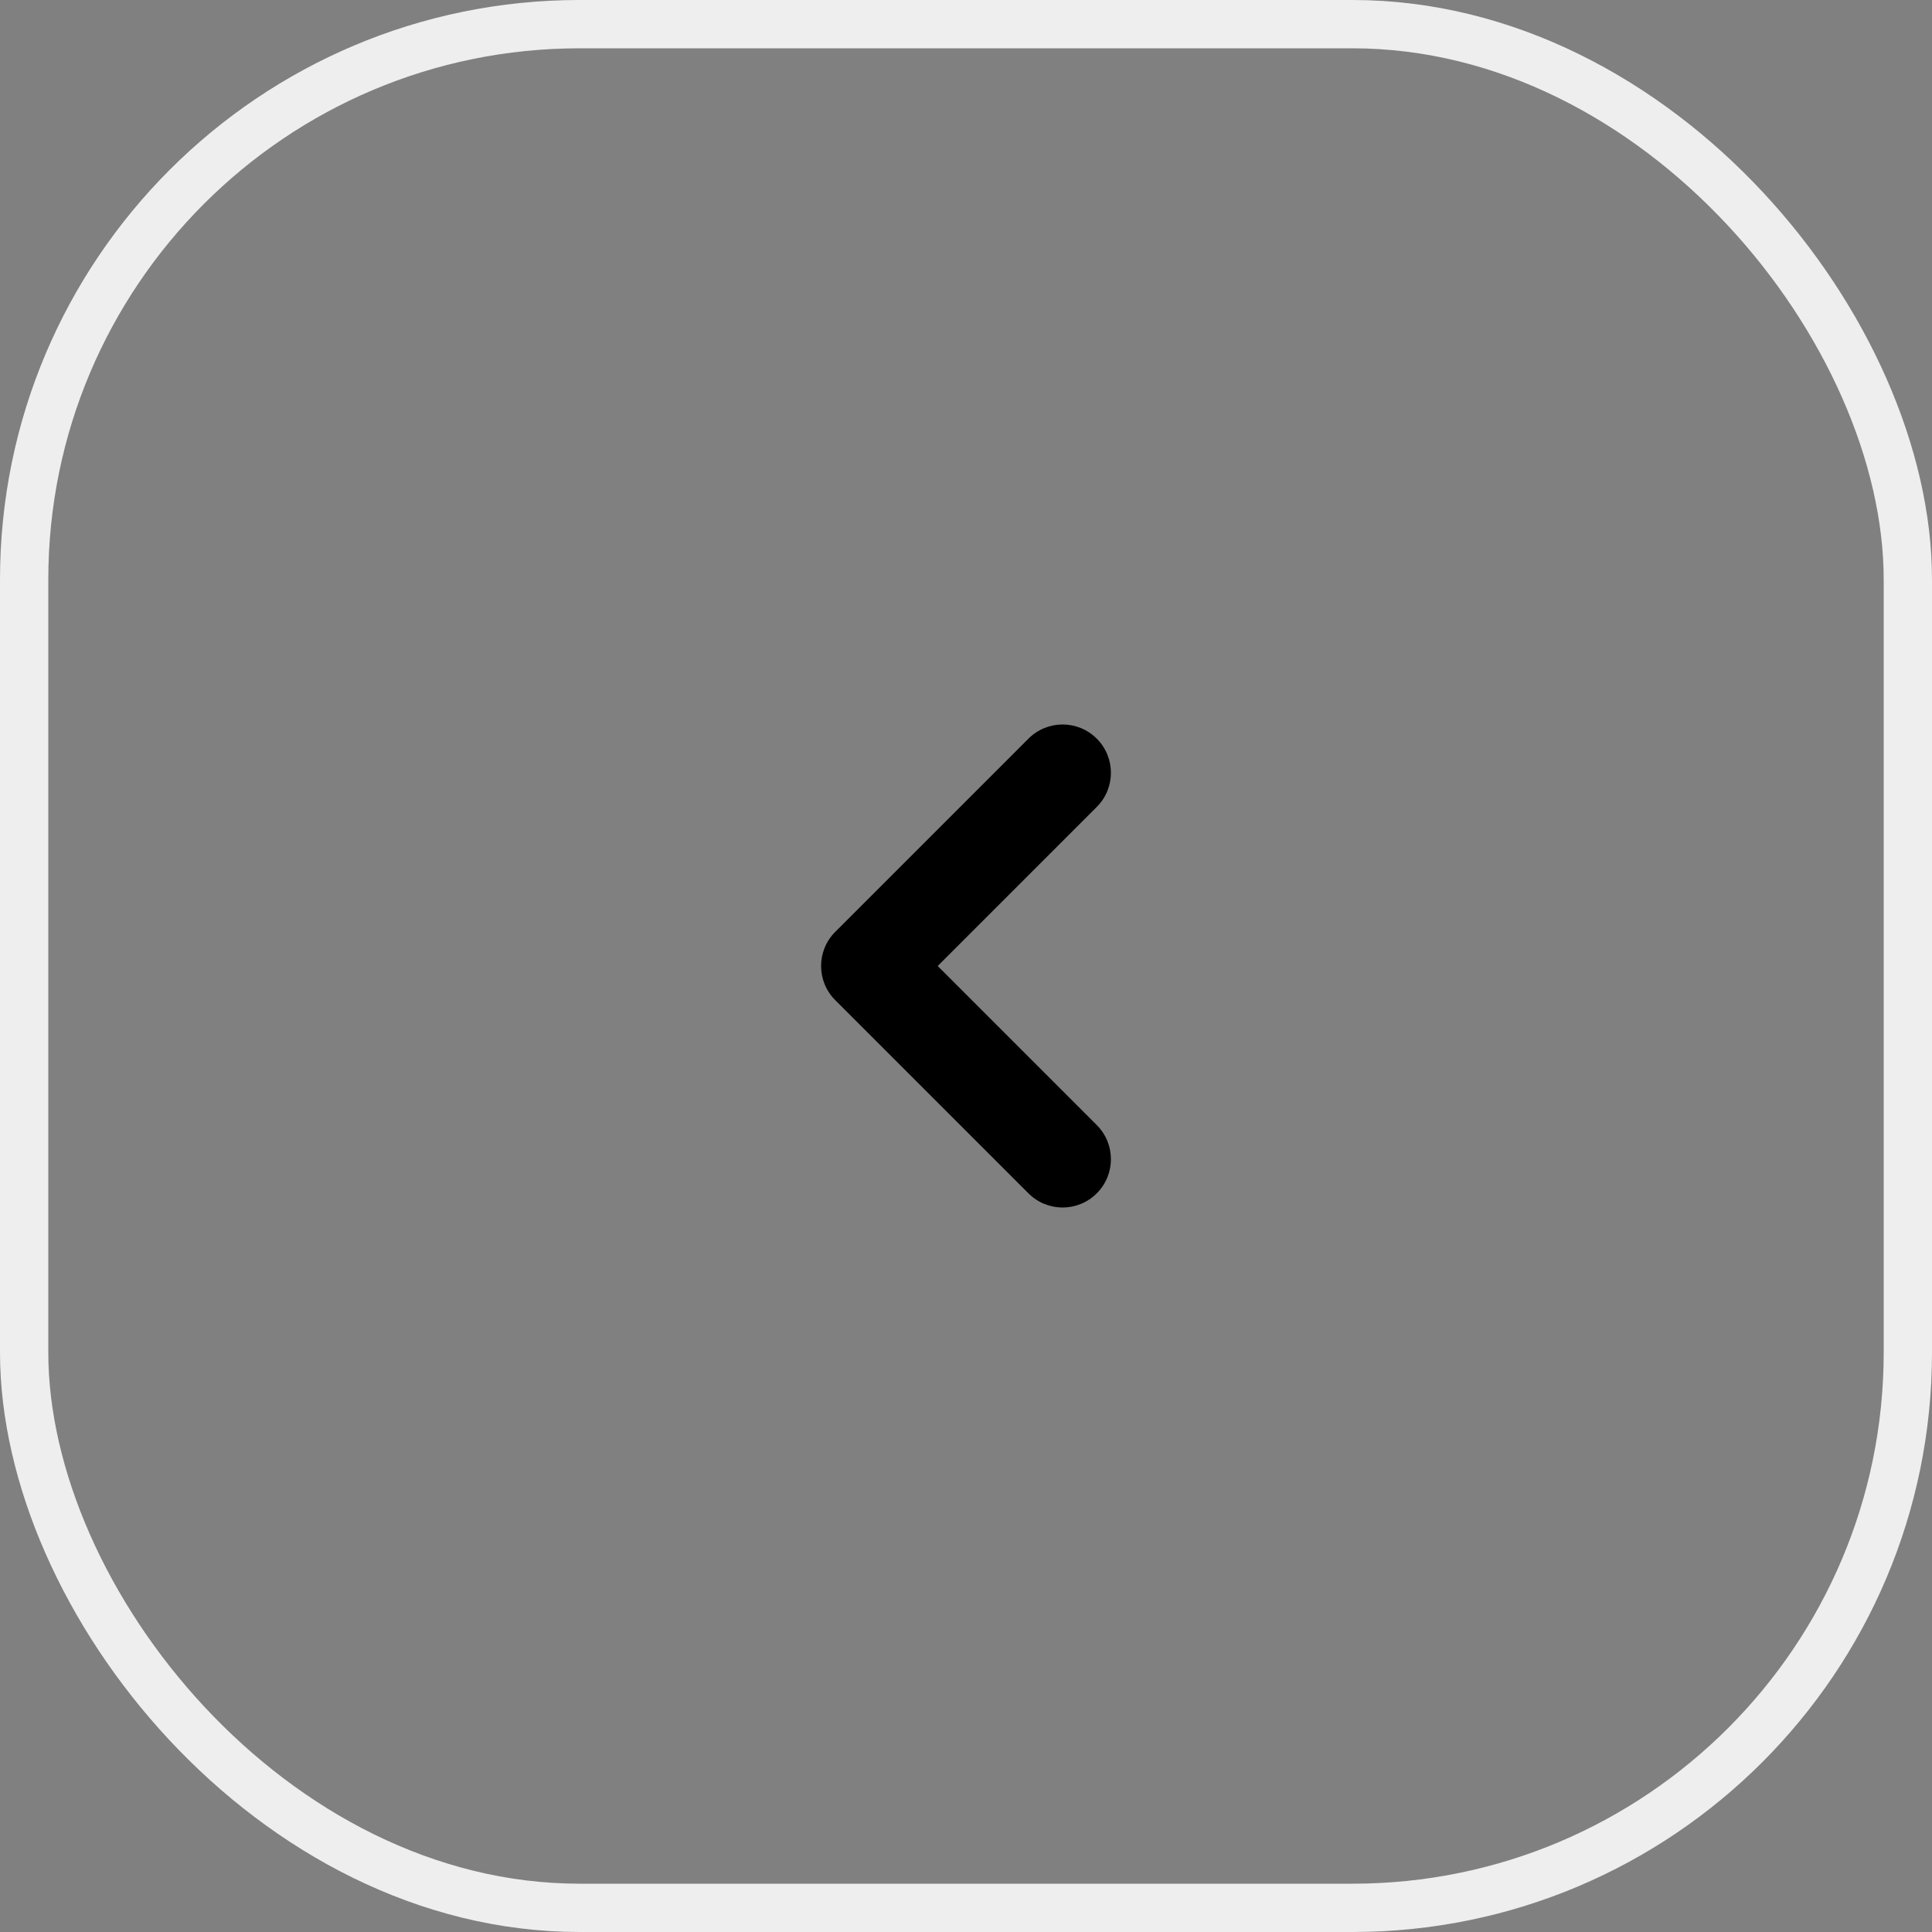 <svg width="40" height="40" viewBox="0 0 40 40" fill="none" xmlns="http://www.w3.org/2000/svg">
<rect x="0" y="0" width="40" height="40" fill="#808080" stroke="none"/>
<rect x="0.5" y="0.5" width="39" height="39" rx="11.5" stroke="#EEEEEE"/>
<path fill-rule="evenodd" clip-rule="evenodd" d="M22.707 15.293C23.098 15.683 23.098 16.317 22.707 16.707L19.414 20L22.707 23.293C23.098 23.683 23.098 24.317 22.707 24.707C22.317 25.098 21.683 25.098 21.293 24.707L17.293 20.707C16.902 20.317 16.902 19.683 17.293 19.293L21.293 15.293C21.683 14.902 22.317 14.902 22.707 15.293Z" fill="black"/>
</svg>
